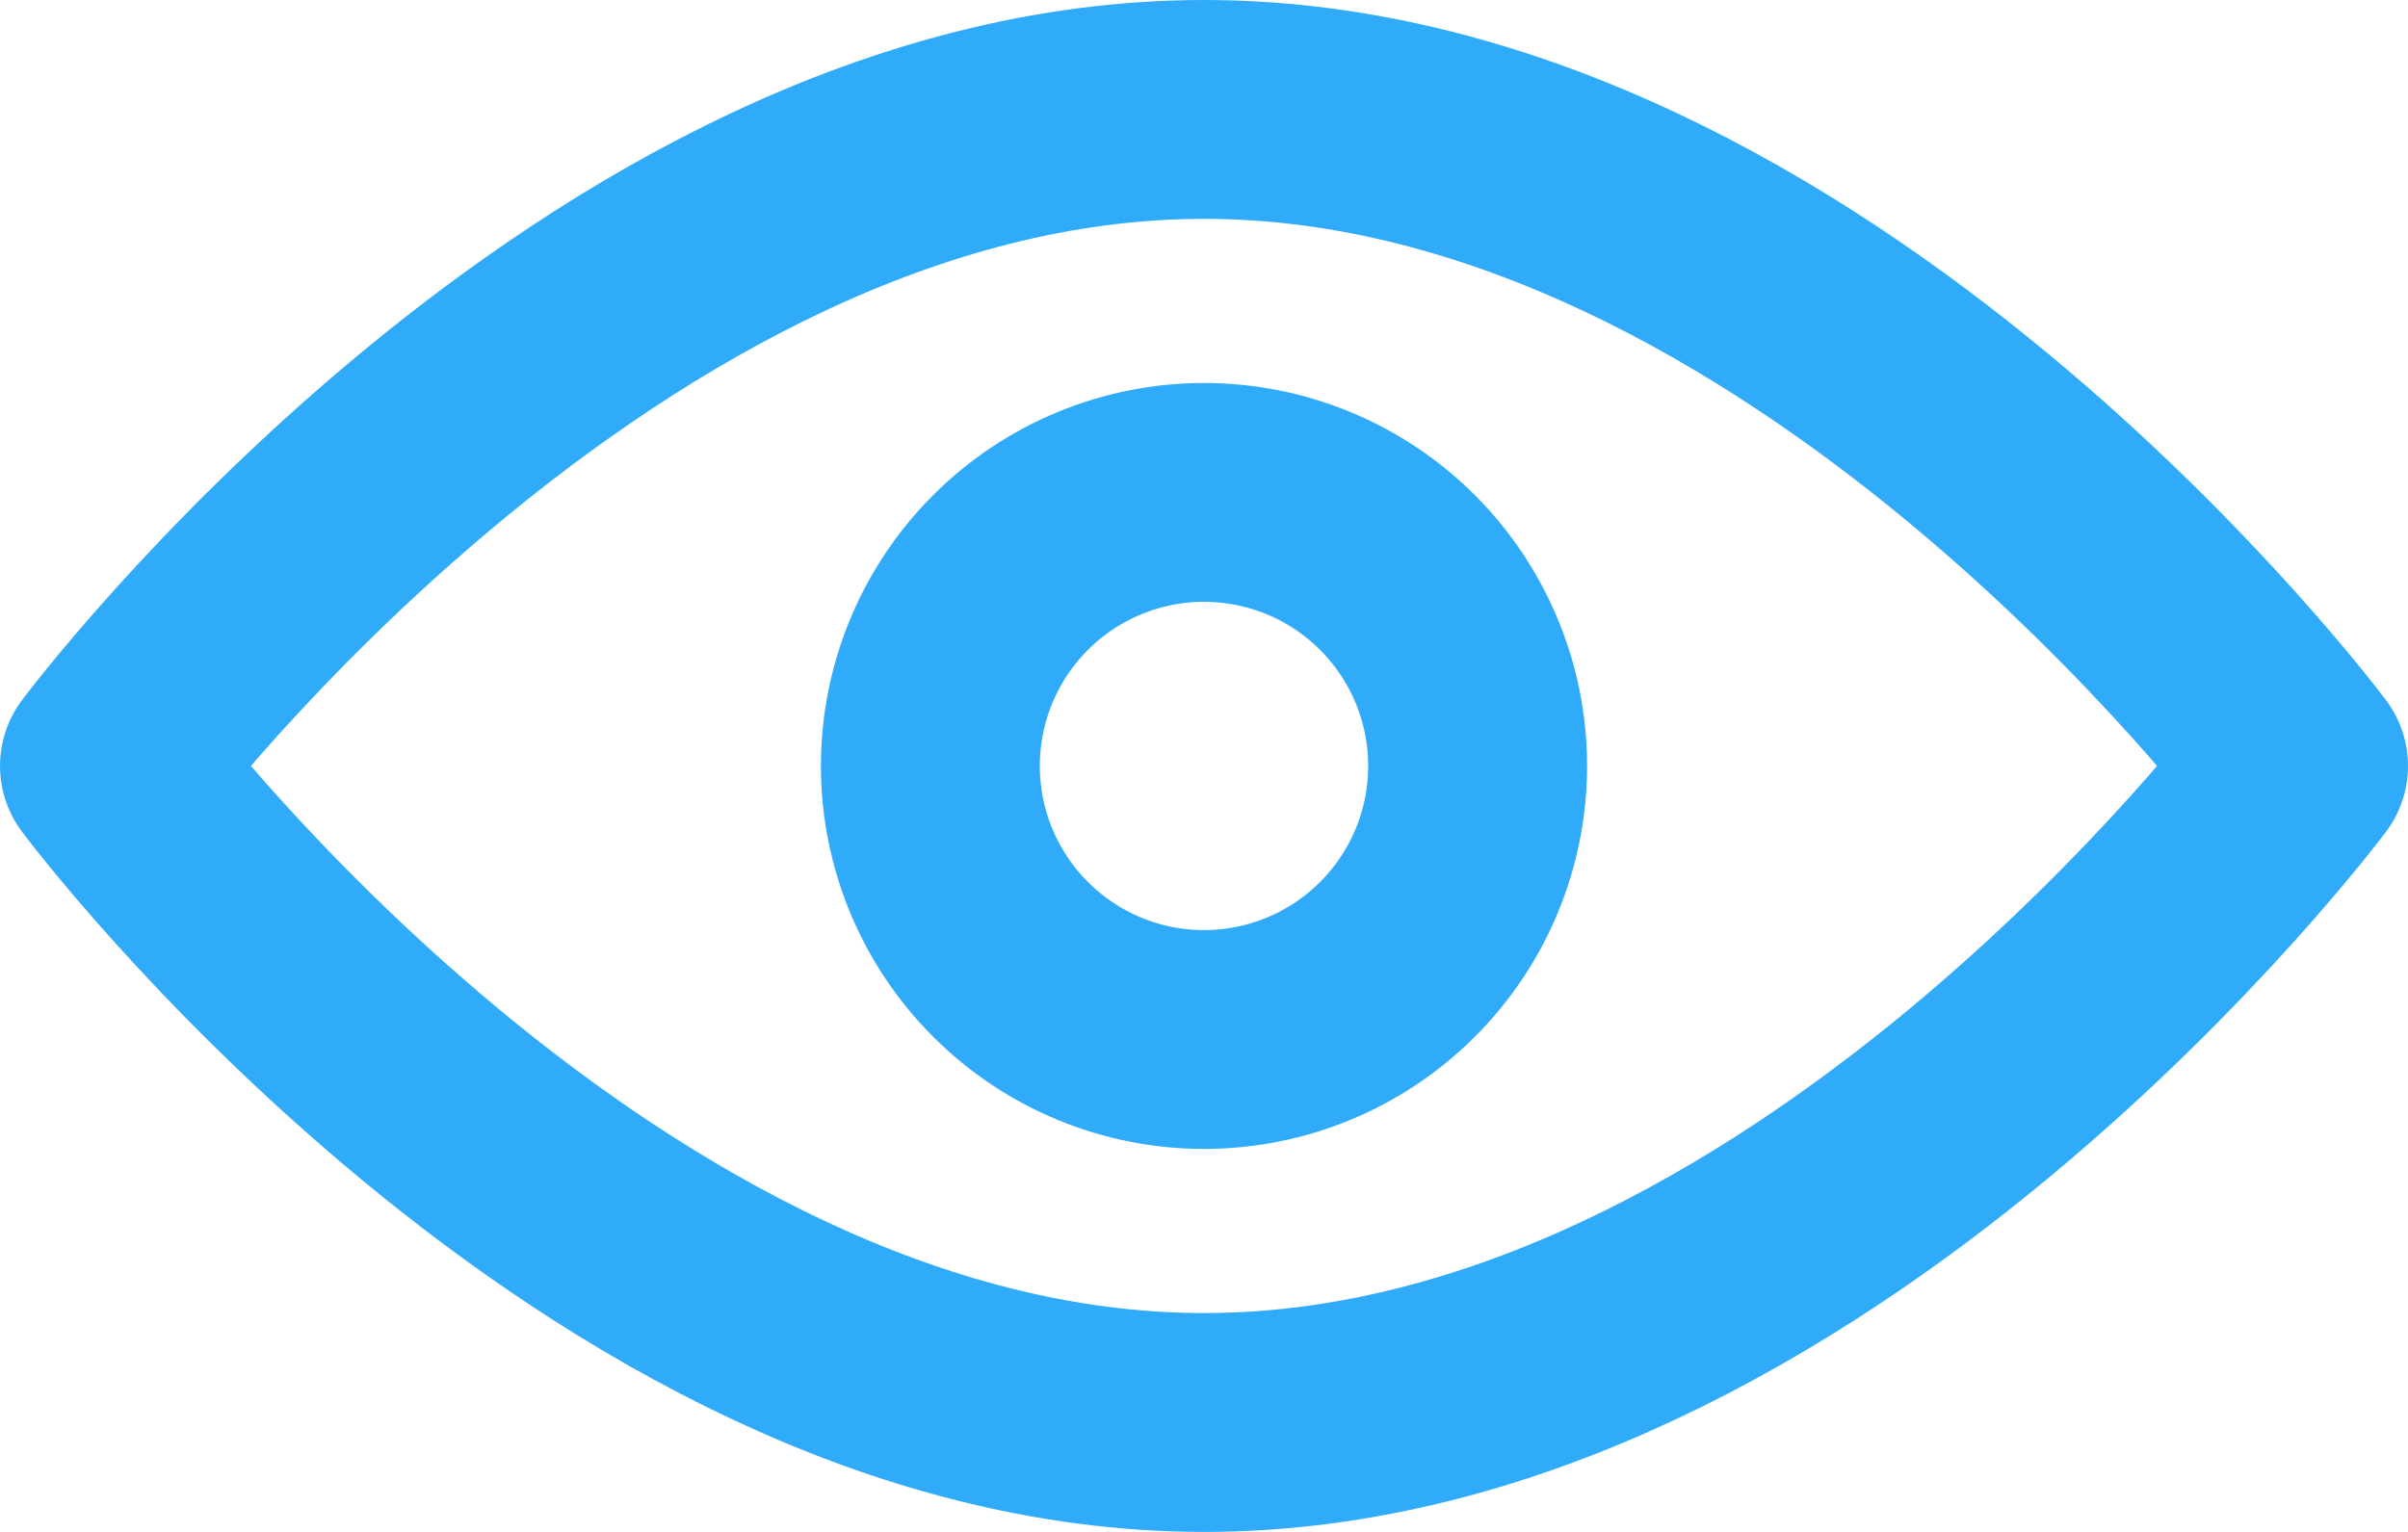 <svg width="44" height="28" viewBox="0 0 44 28" fill="none" xmlns="http://www.w3.org/2000/svg">
<path d="M22 26C33.046 26 42 14 42 14C42 14 33.046 2 22 2C10.954 2 2 14 2 14C2 14 10.954 26 22 26Z" stroke="#30ABFA" stroke-width="4" stroke-linejoin="round"/>
<path d="M22 19C23.326 19 24.598 18.473 25.535 17.535C26.473 16.598 27 15.326 27 14C27 12.674 26.473 11.402 25.535 10.464C24.598 9.527 23.326 9 22 9C20.674 9 19.402 9.527 18.465 10.464C17.527 11.402 17 12.674 17 14C17 15.326 17.527 16.598 18.465 17.535C19.402 18.473 20.674 19 22 19Z" stroke="#30ABFA" stroke-width="4" stroke-linejoin="round"/>
</svg>
